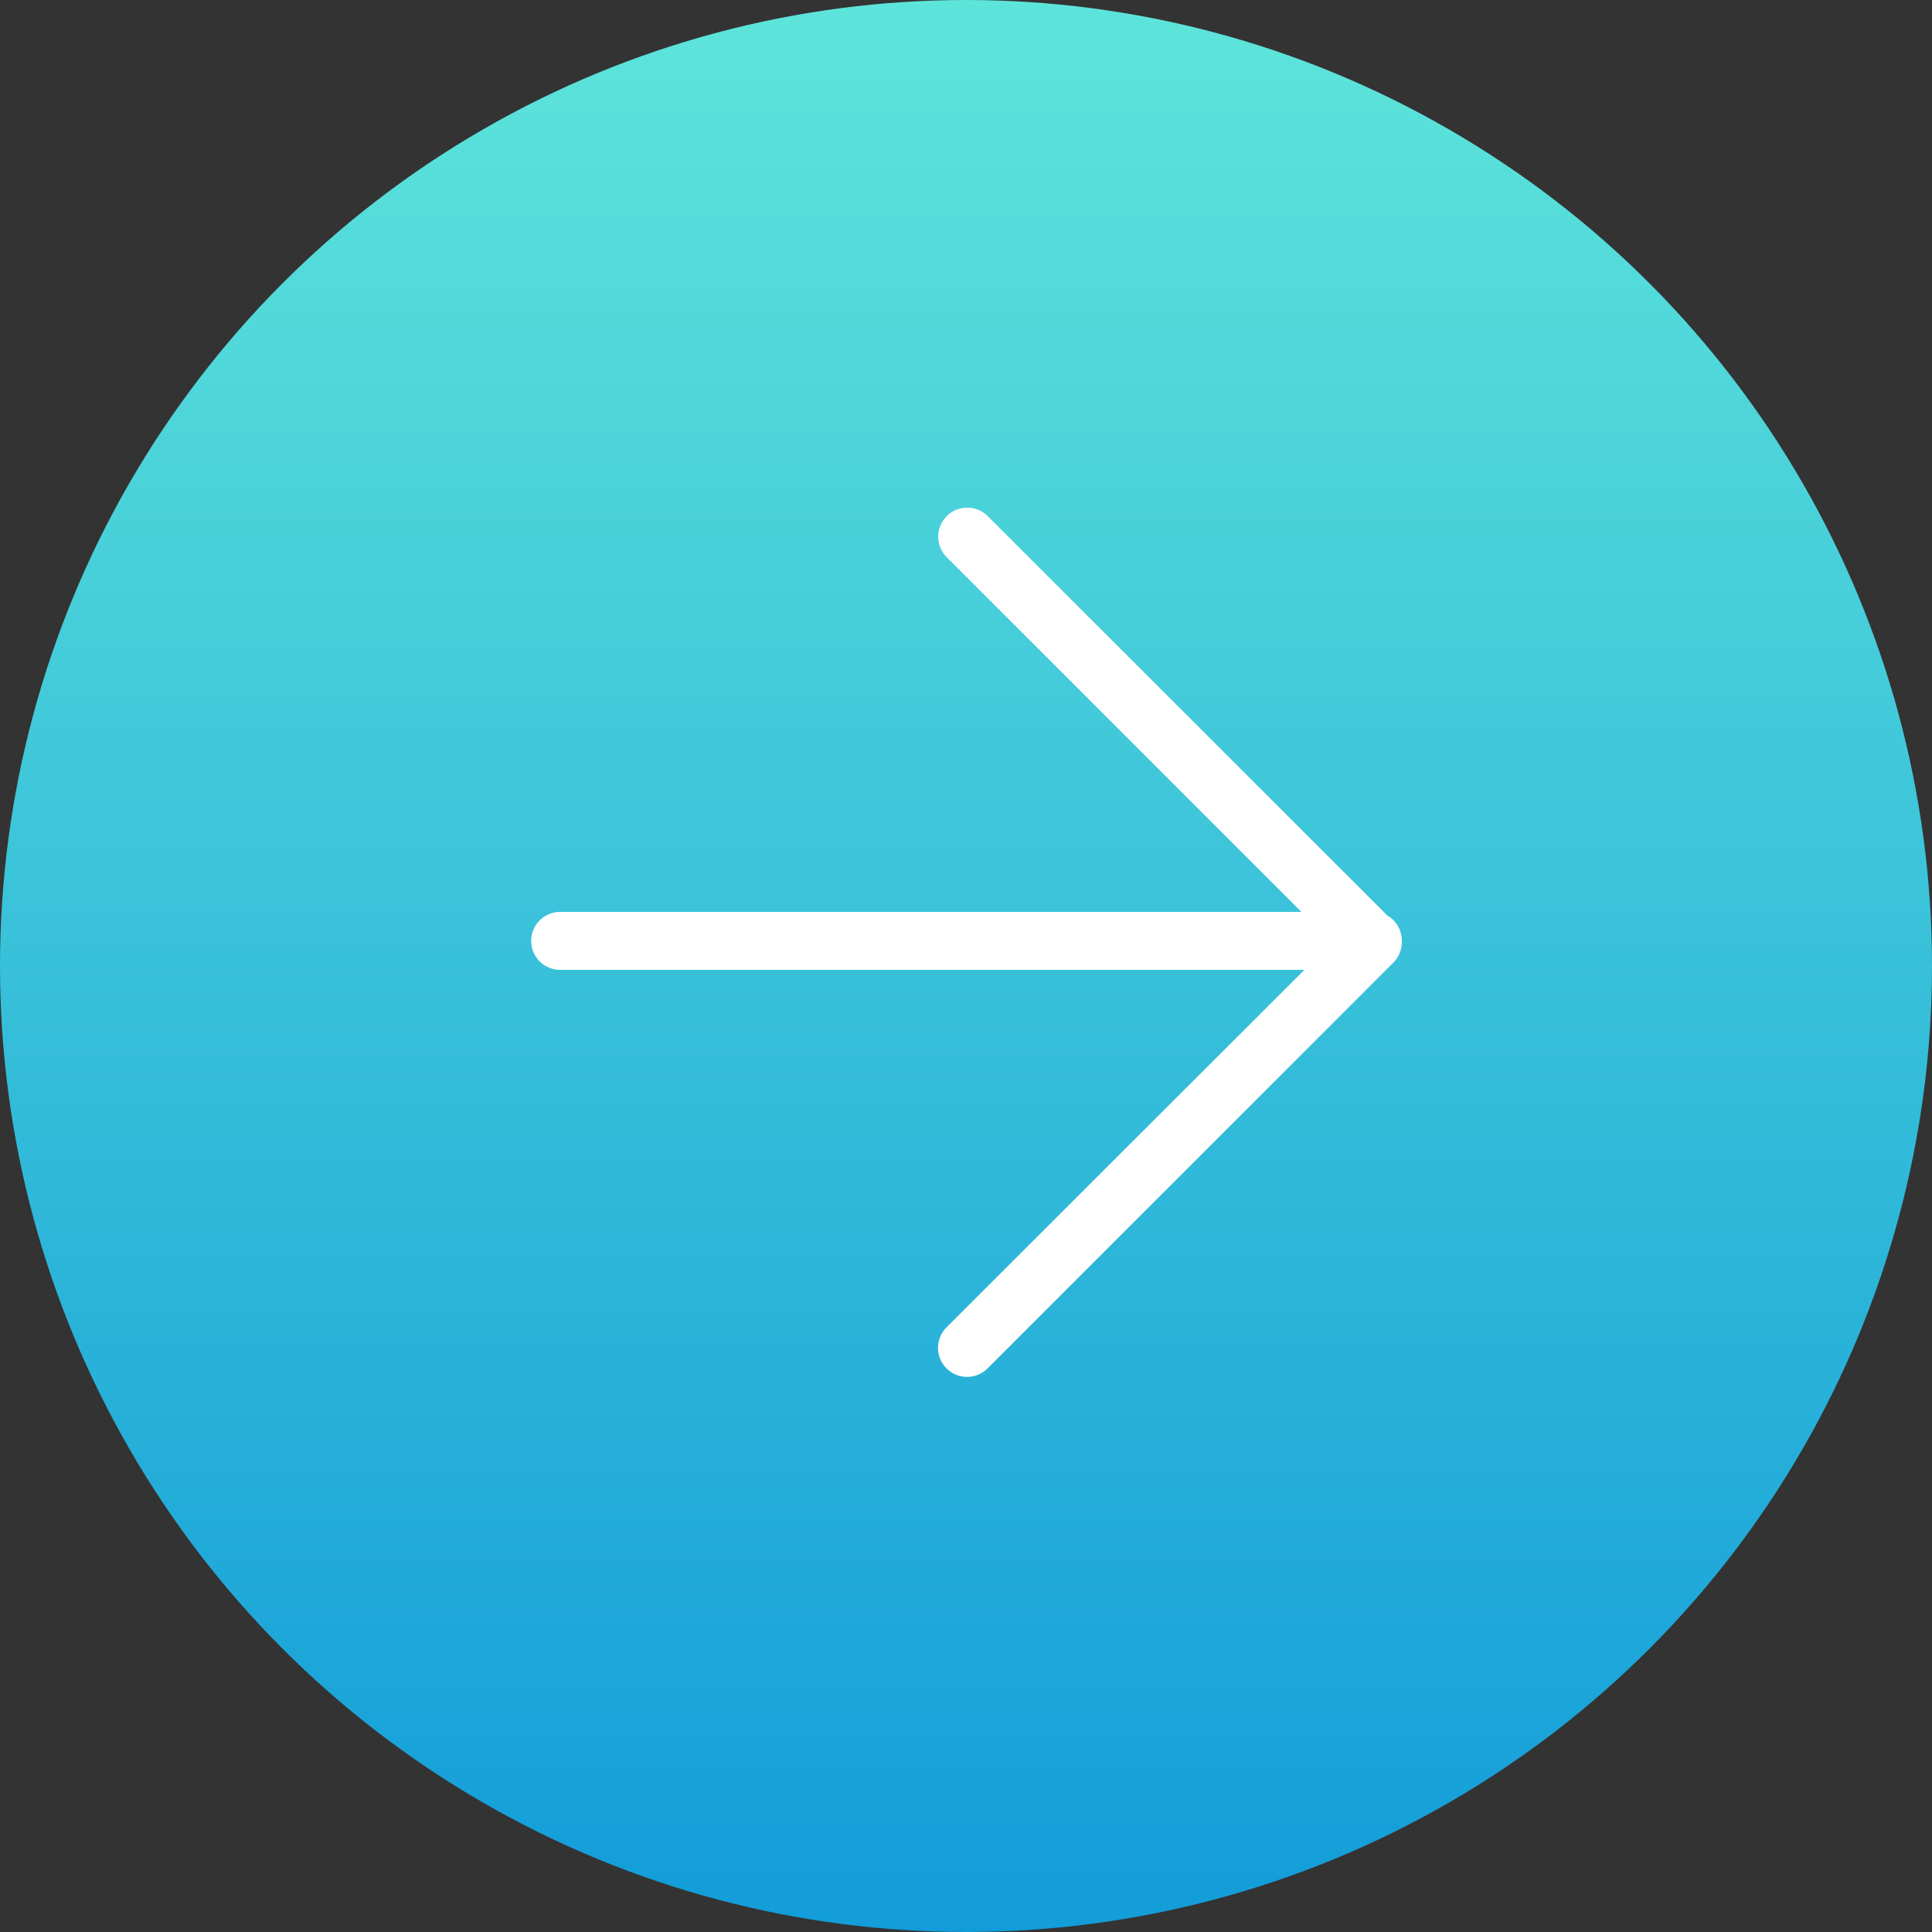 <svg xmlns="http://www.w3.org/2000/svg" xmlns:xlink="http://www.w3.org/1999/xlink" width="40" height="40" viewBox="0 0 40 40">
  <rect x="0" y="0" width="40" height="40" fill="#333333" stroke="none"/>
  <defs>
    <style>
      .cls-1 {
        fill: url(#linear-gradient);
      }

      .cls-2 {
        fill: #fff;
      }
    </style>
    <linearGradient id="linear-gradient" x1="0.5" x2="0.5" y2="1" gradientUnits="objectBoundingBox">
      <stop offset="0" stop-color="#5ee5da"/>
      <stop offset="1" stop-color="#129cd9"/>
    </linearGradient>
  </defs>
  <g id="组_66021" data-name="组 66021" transform="translate(-940 -560)">
    <g id="item-01-icon" transform="translate(940 560.158)">
      <circle id="Oval" class="cls-1" cx="20" cy="20" r="20" transform="translate(0 -0.158)"/>
    </g>
    <path id="路径_14594" data-name="路径 14594" class="cls-2" d="M102.052,96.326H86.645a.6.6,0,1,1,0-1.2h15.346l-7.343-7.343a.6.6,0,1,1,.85-.85L103.77,95.2a.6.6,0,0,1,.3.522.609.609,0,0,1-.176.455l-8.4,8.4a.6.6,0,1,1-.85-.85Z" transform="translate(864.953 483.754)"/>
  </g>
</svg>
